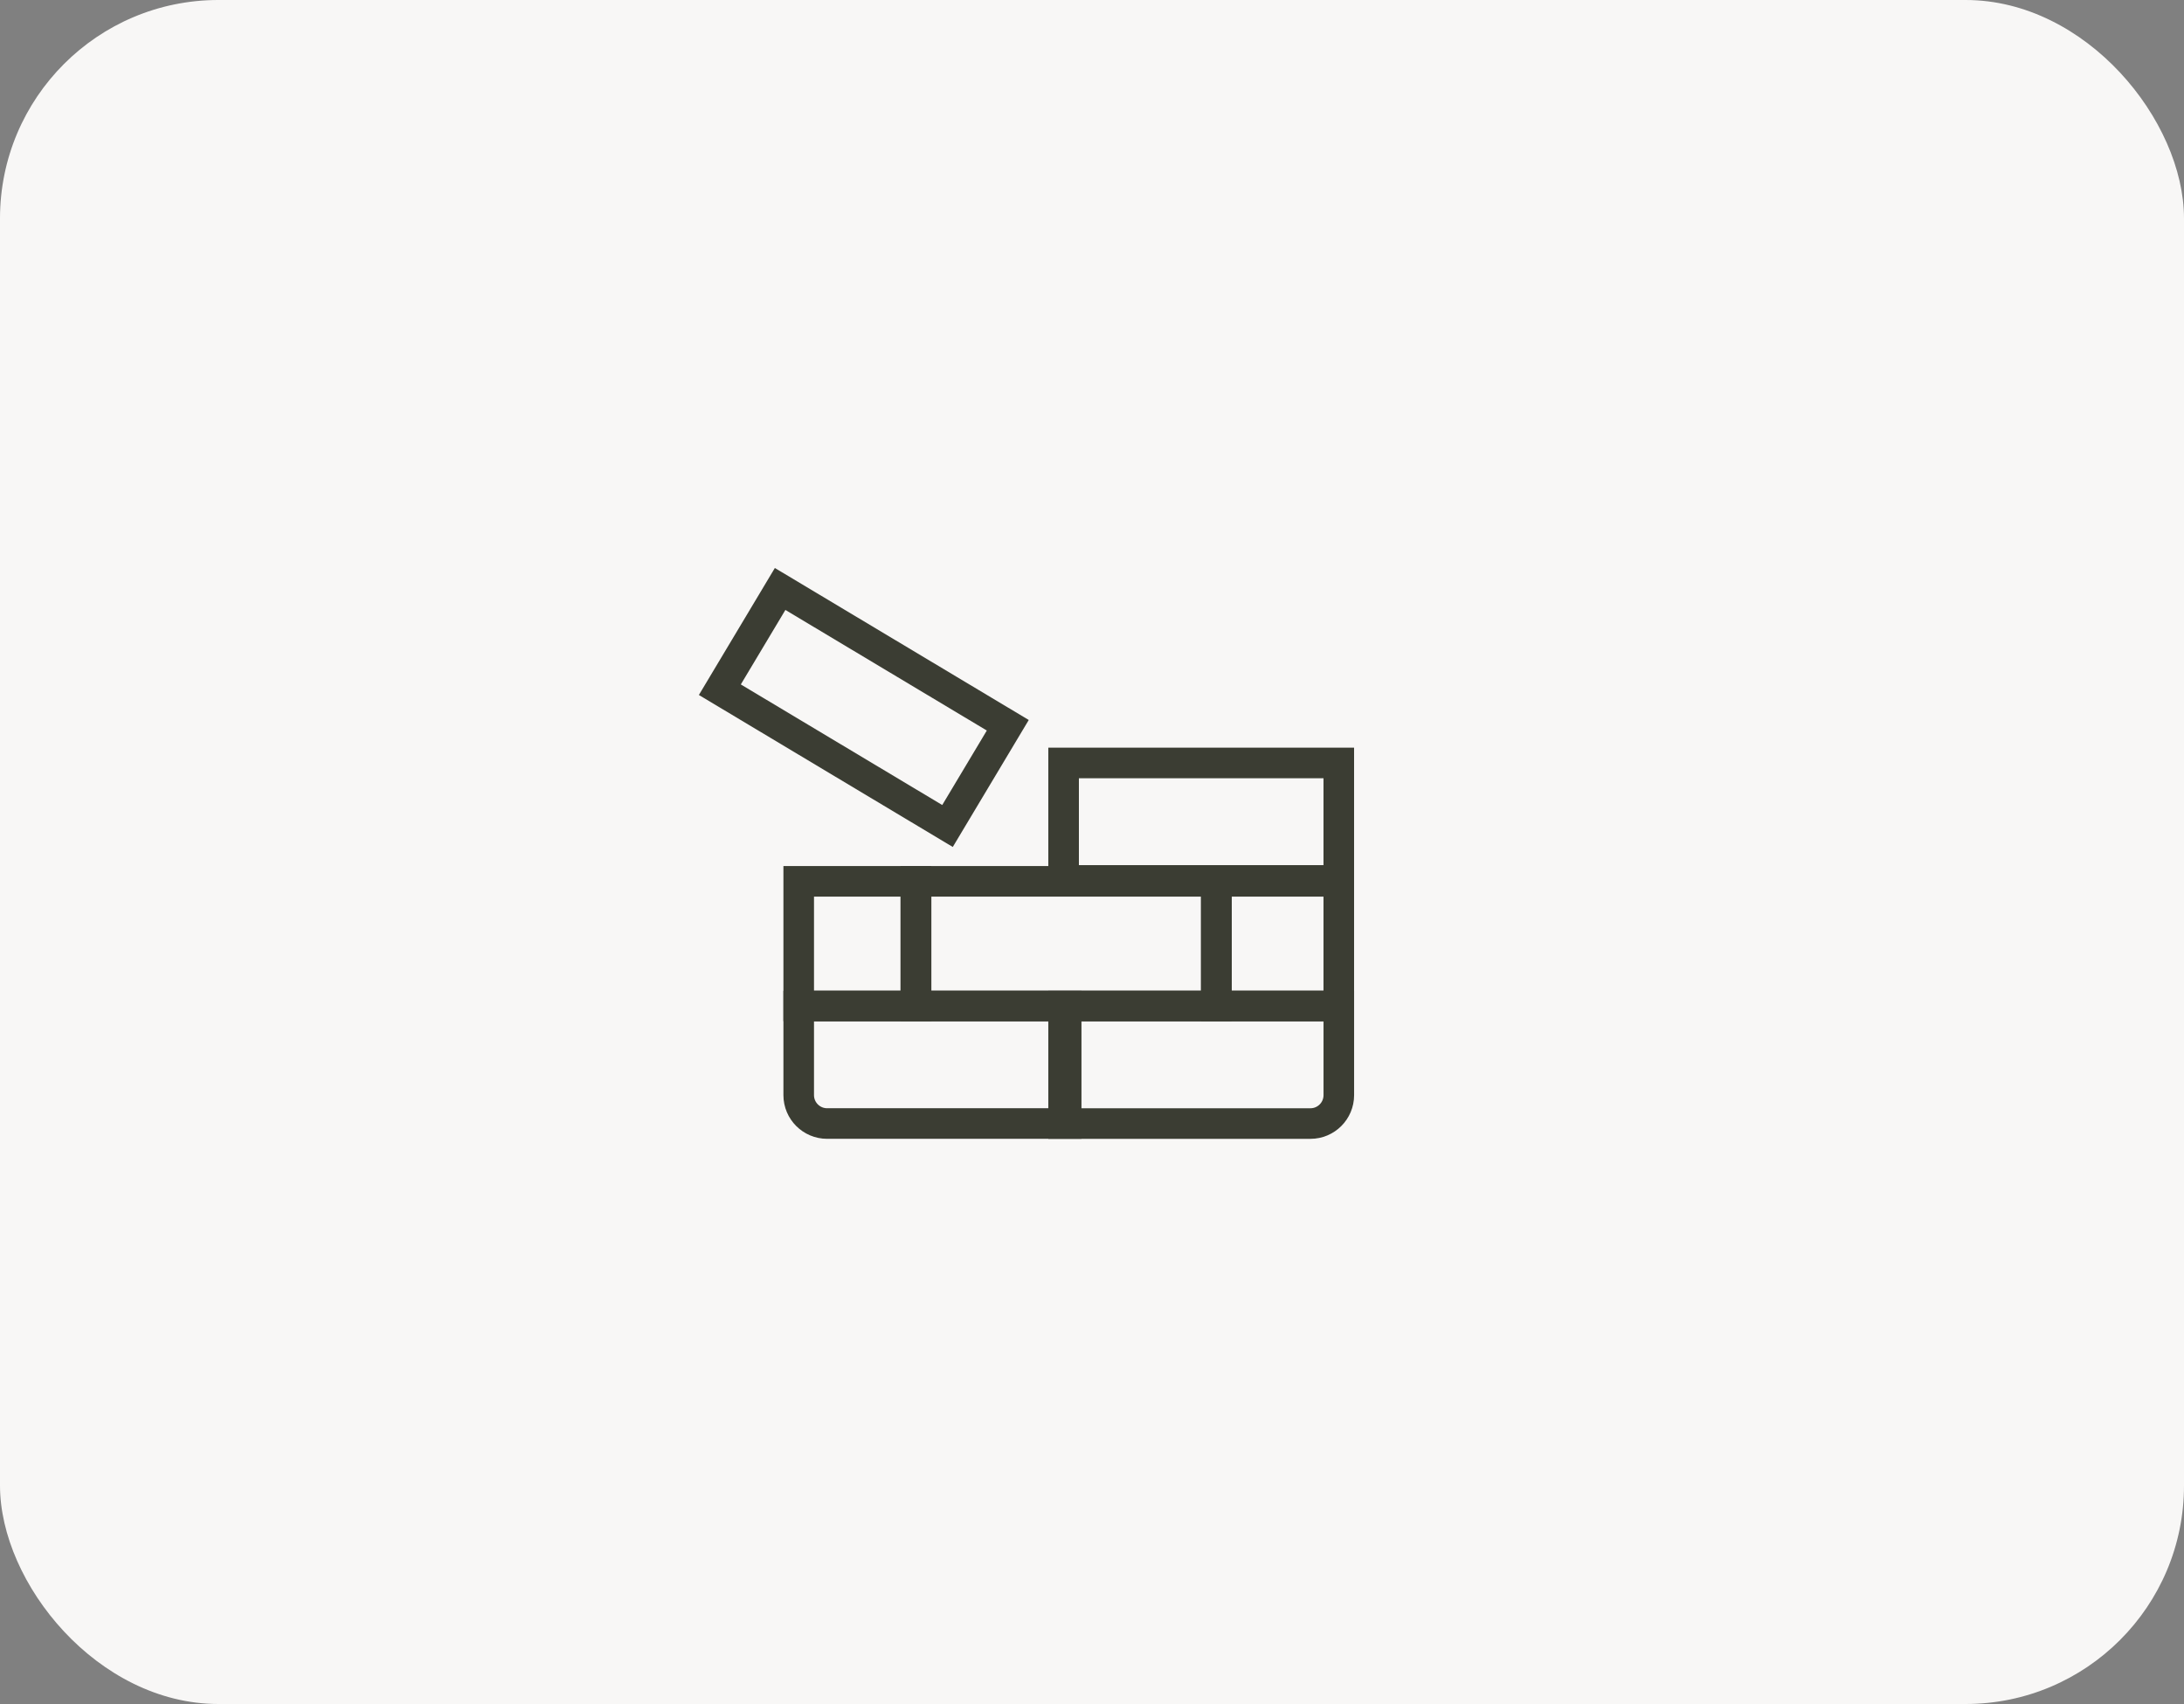 <svg width="100" height="78" viewBox="0 0 100 78" fill="none" xmlns="http://www.w3.org/2000/svg">
<rect x="0" y="0" width="100" height="78" fill="#808080" stroke="none"/>
<rect width="100" height="78" rx="10" fill="#F8F7F6"/>
<rect x="48.7" y="34.924" width="12.6" height="5.377" stroke="#3B3D33" stroke-width="1.4"/>
<rect x="35.72" y="26.96" width="12.148" height="5.374" transform="rotate(30.899 35.72 26.96)" stroke="#3B3D33" stroke-width="1.4"/>
<path d="M48.7 46.056H61.301V50.13C61.301 50.848 60.719 51.43 60.002 51.43H48.7V46.056Z" stroke="#3B3D33" stroke-width="1.4"/>
<path d="M36.571 46.054H48.818V51.429H37.871C37.153 51.429 36.571 50.847 36.571 50.129V46.054Z" stroke="#3B3D33" stroke-width="1.4"/>
<rect x="36.571" y="40.343" width="5.374" height="5.701" stroke="#3B3D33" stroke-width="1.4"/>
<rect x="55.7" y="40.343" width="5.6" height="5.701" stroke="#3B3D33" stroke-width="1.4"/>
<rect x="41.931" y="40.343" width="13.754" height="5.701" stroke="#3B3D33" stroke-width="1.4"/>
</svg>
